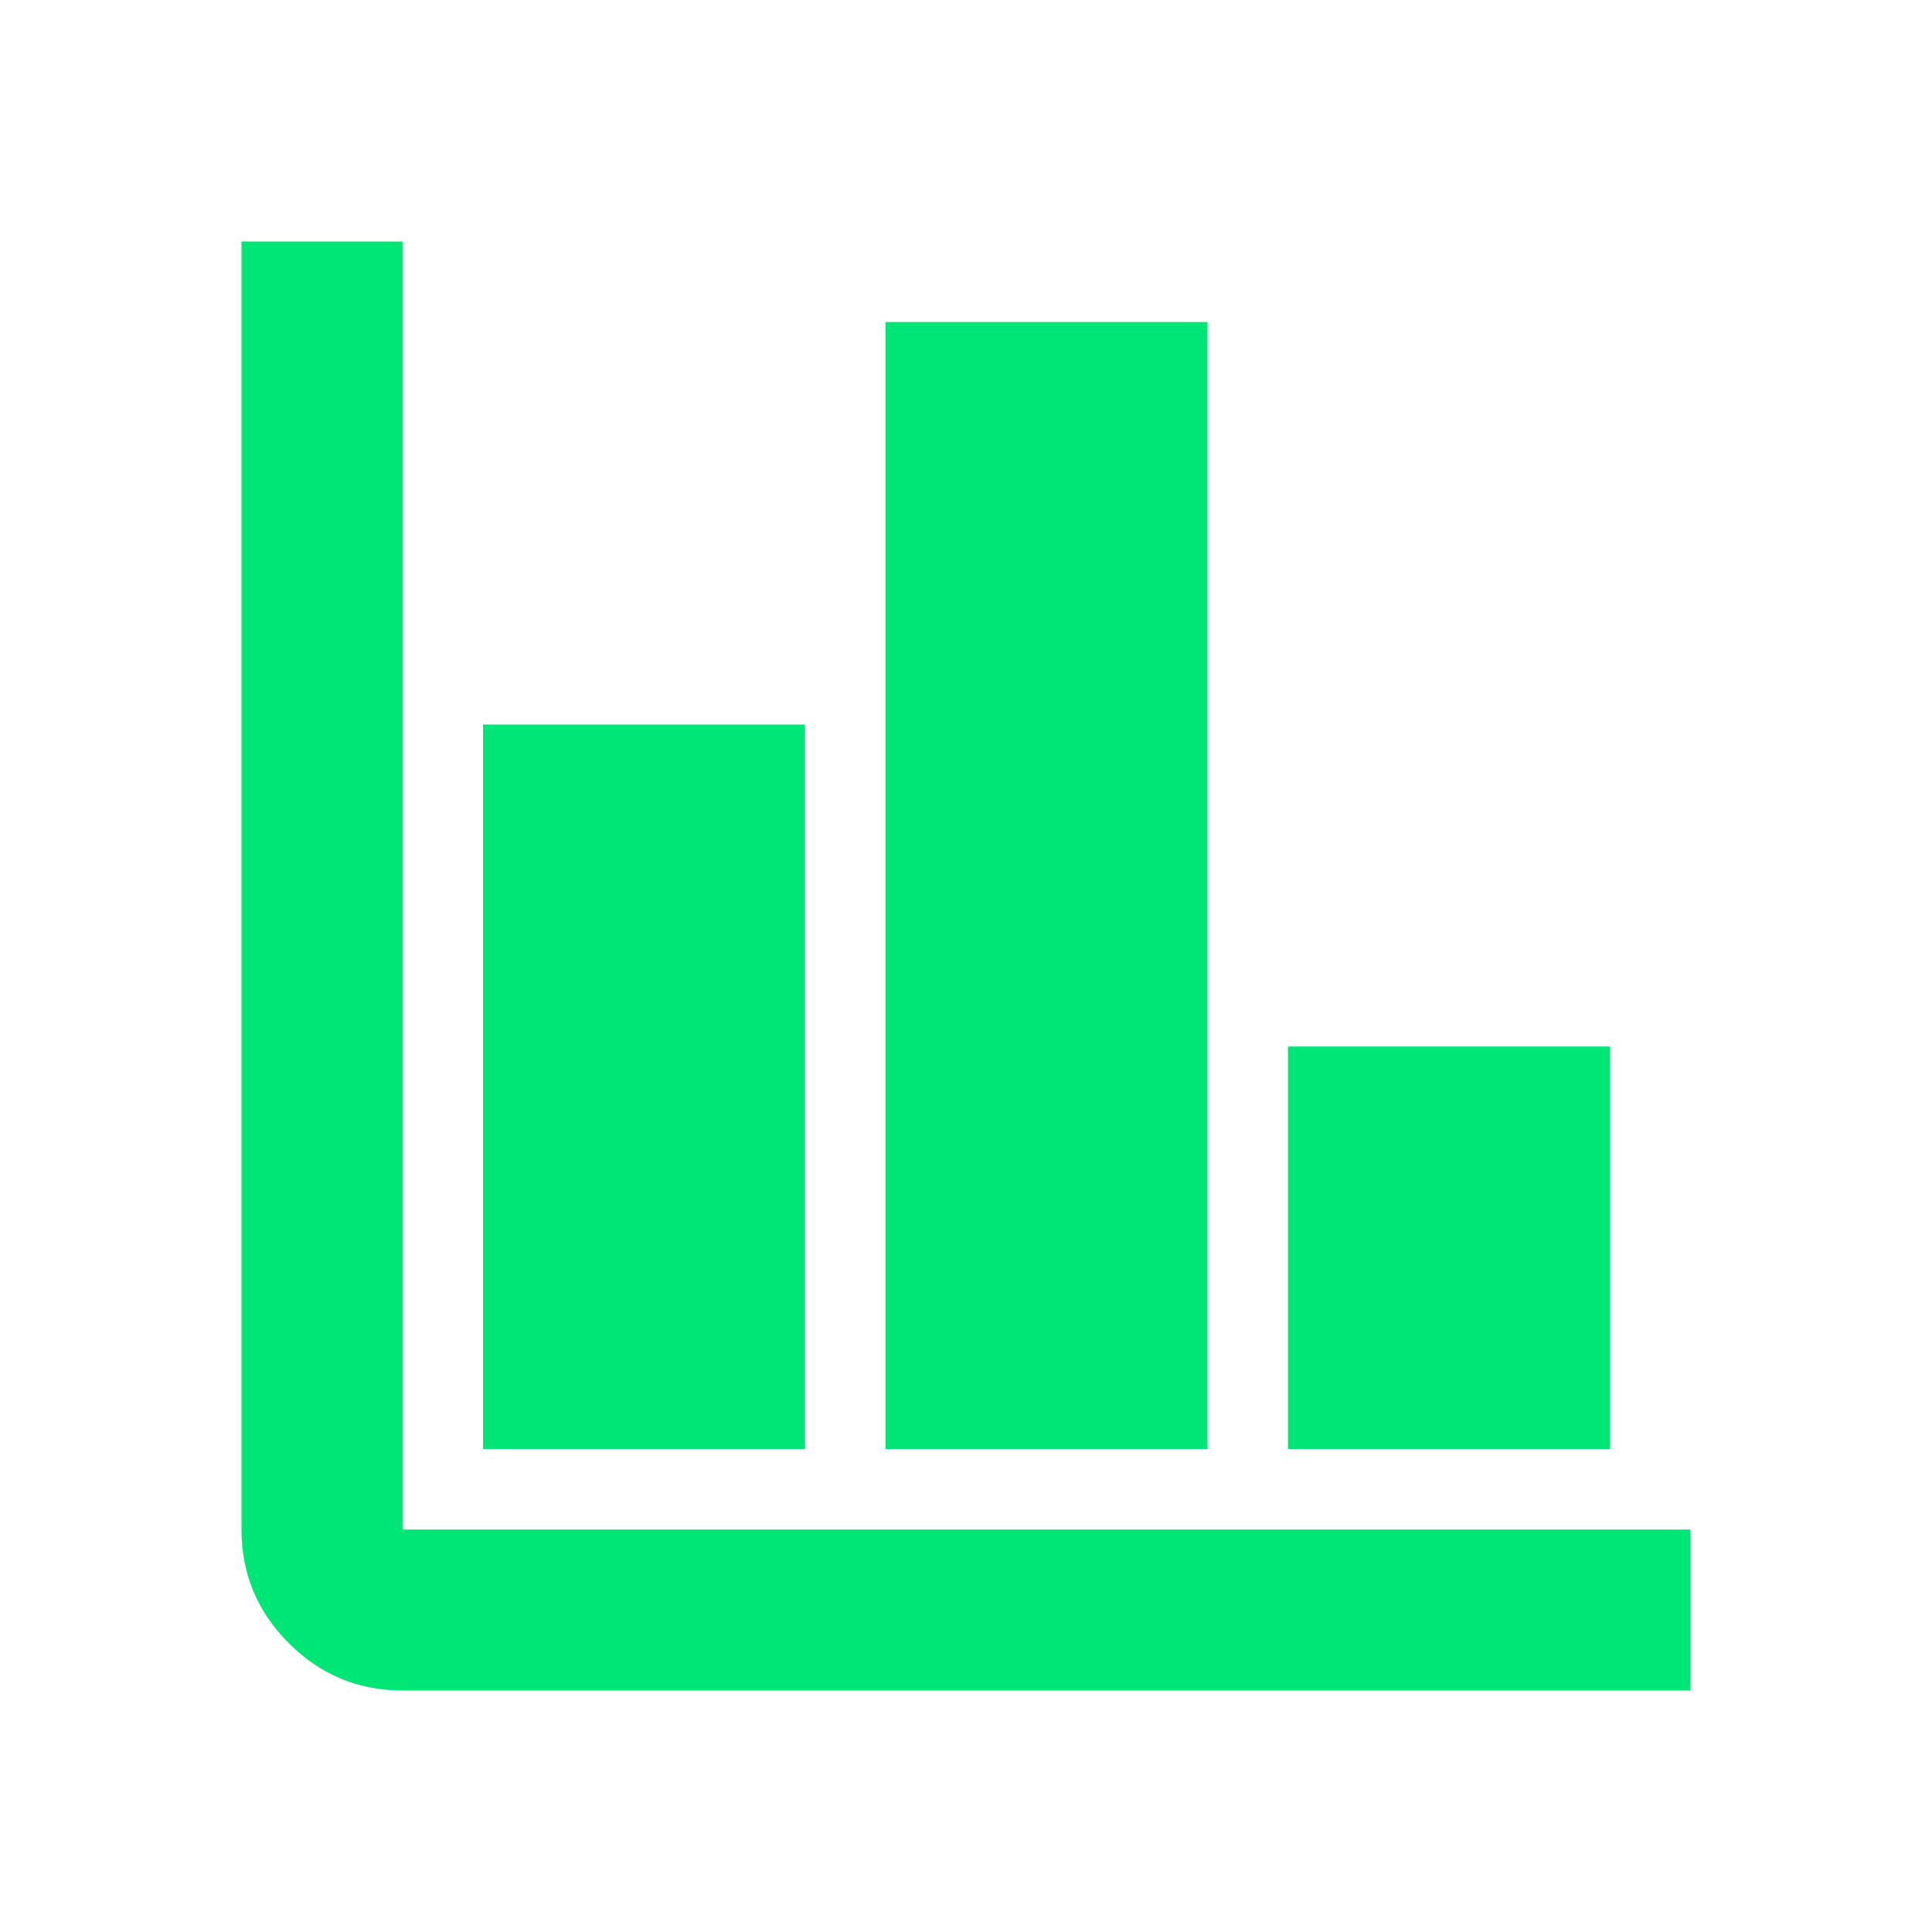 <svg xmlns="http://www.w3.org/2000/svg" height="24px" viewBox="0 -960 960 960" width="24px" fill="#00E676"><path d="M200-120q-33 0-56.5-23.5T120-200v-640h80v640h640v80H200Zm40-120v-360h160v360H240Zm200 0v-560h160v560H440Zm200 0v-200h160v200H640Z"/></svg>